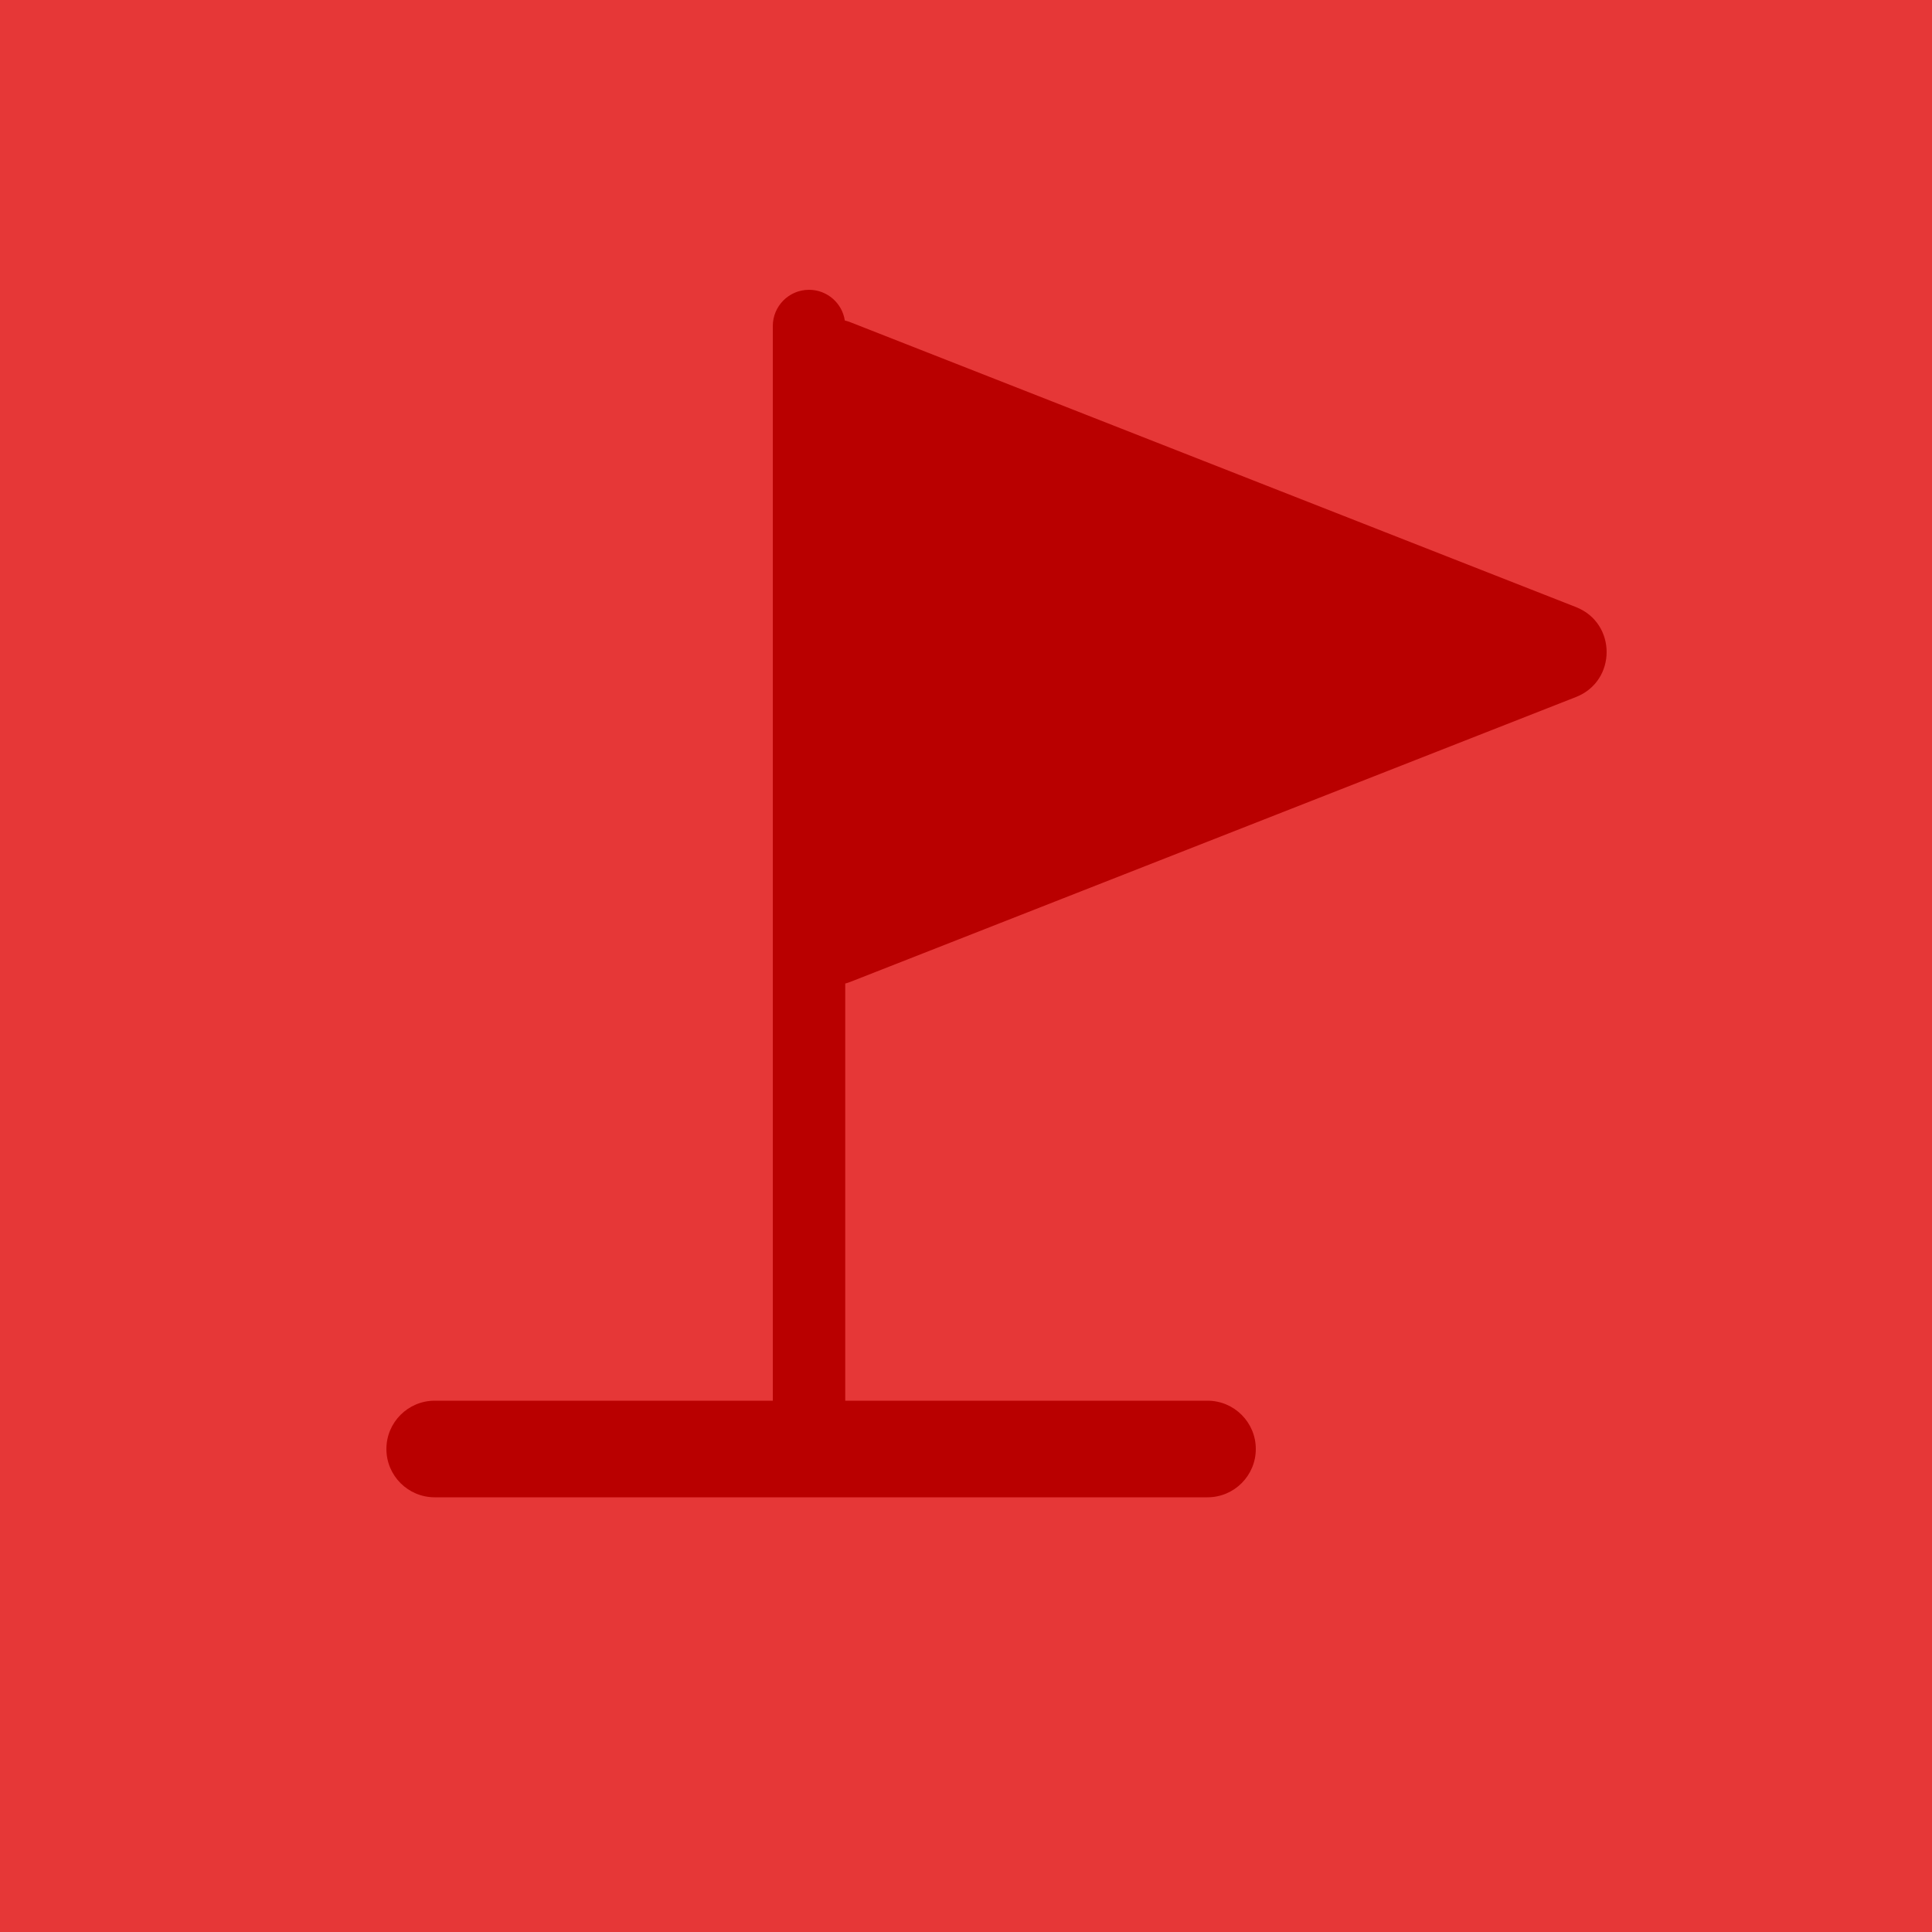 <svg width="40" height="40" viewBox="0 0 40 40" fill="none" xmlns="http://www.w3.org/2000/svg">
<rect width="40" height="40" fill="#E63737"/>
<path fill-rule="evenodd" clip-rule="evenodd" d="M16 6.75C16 6.336 16.336 6 16.75 6C17.125 6 17.436 6.275 17.491 6.635C17.533 6.645 17.574 6.659 17.615 6.675L32.629 12.569C33.475 12.901 33.475 14.099 32.629 14.431L17.615 20.325C17.577 20.34 17.539 20.353 17.5 20.363V29H25C25.552 29 26 29.448 26 30C26 30.552 25.552 31 25 31H9C8.448 31 8 30.552 8 30C8 29.448 8.448 29 9 29H16V6.75Z" fill="#B90000"/>
</svg>
